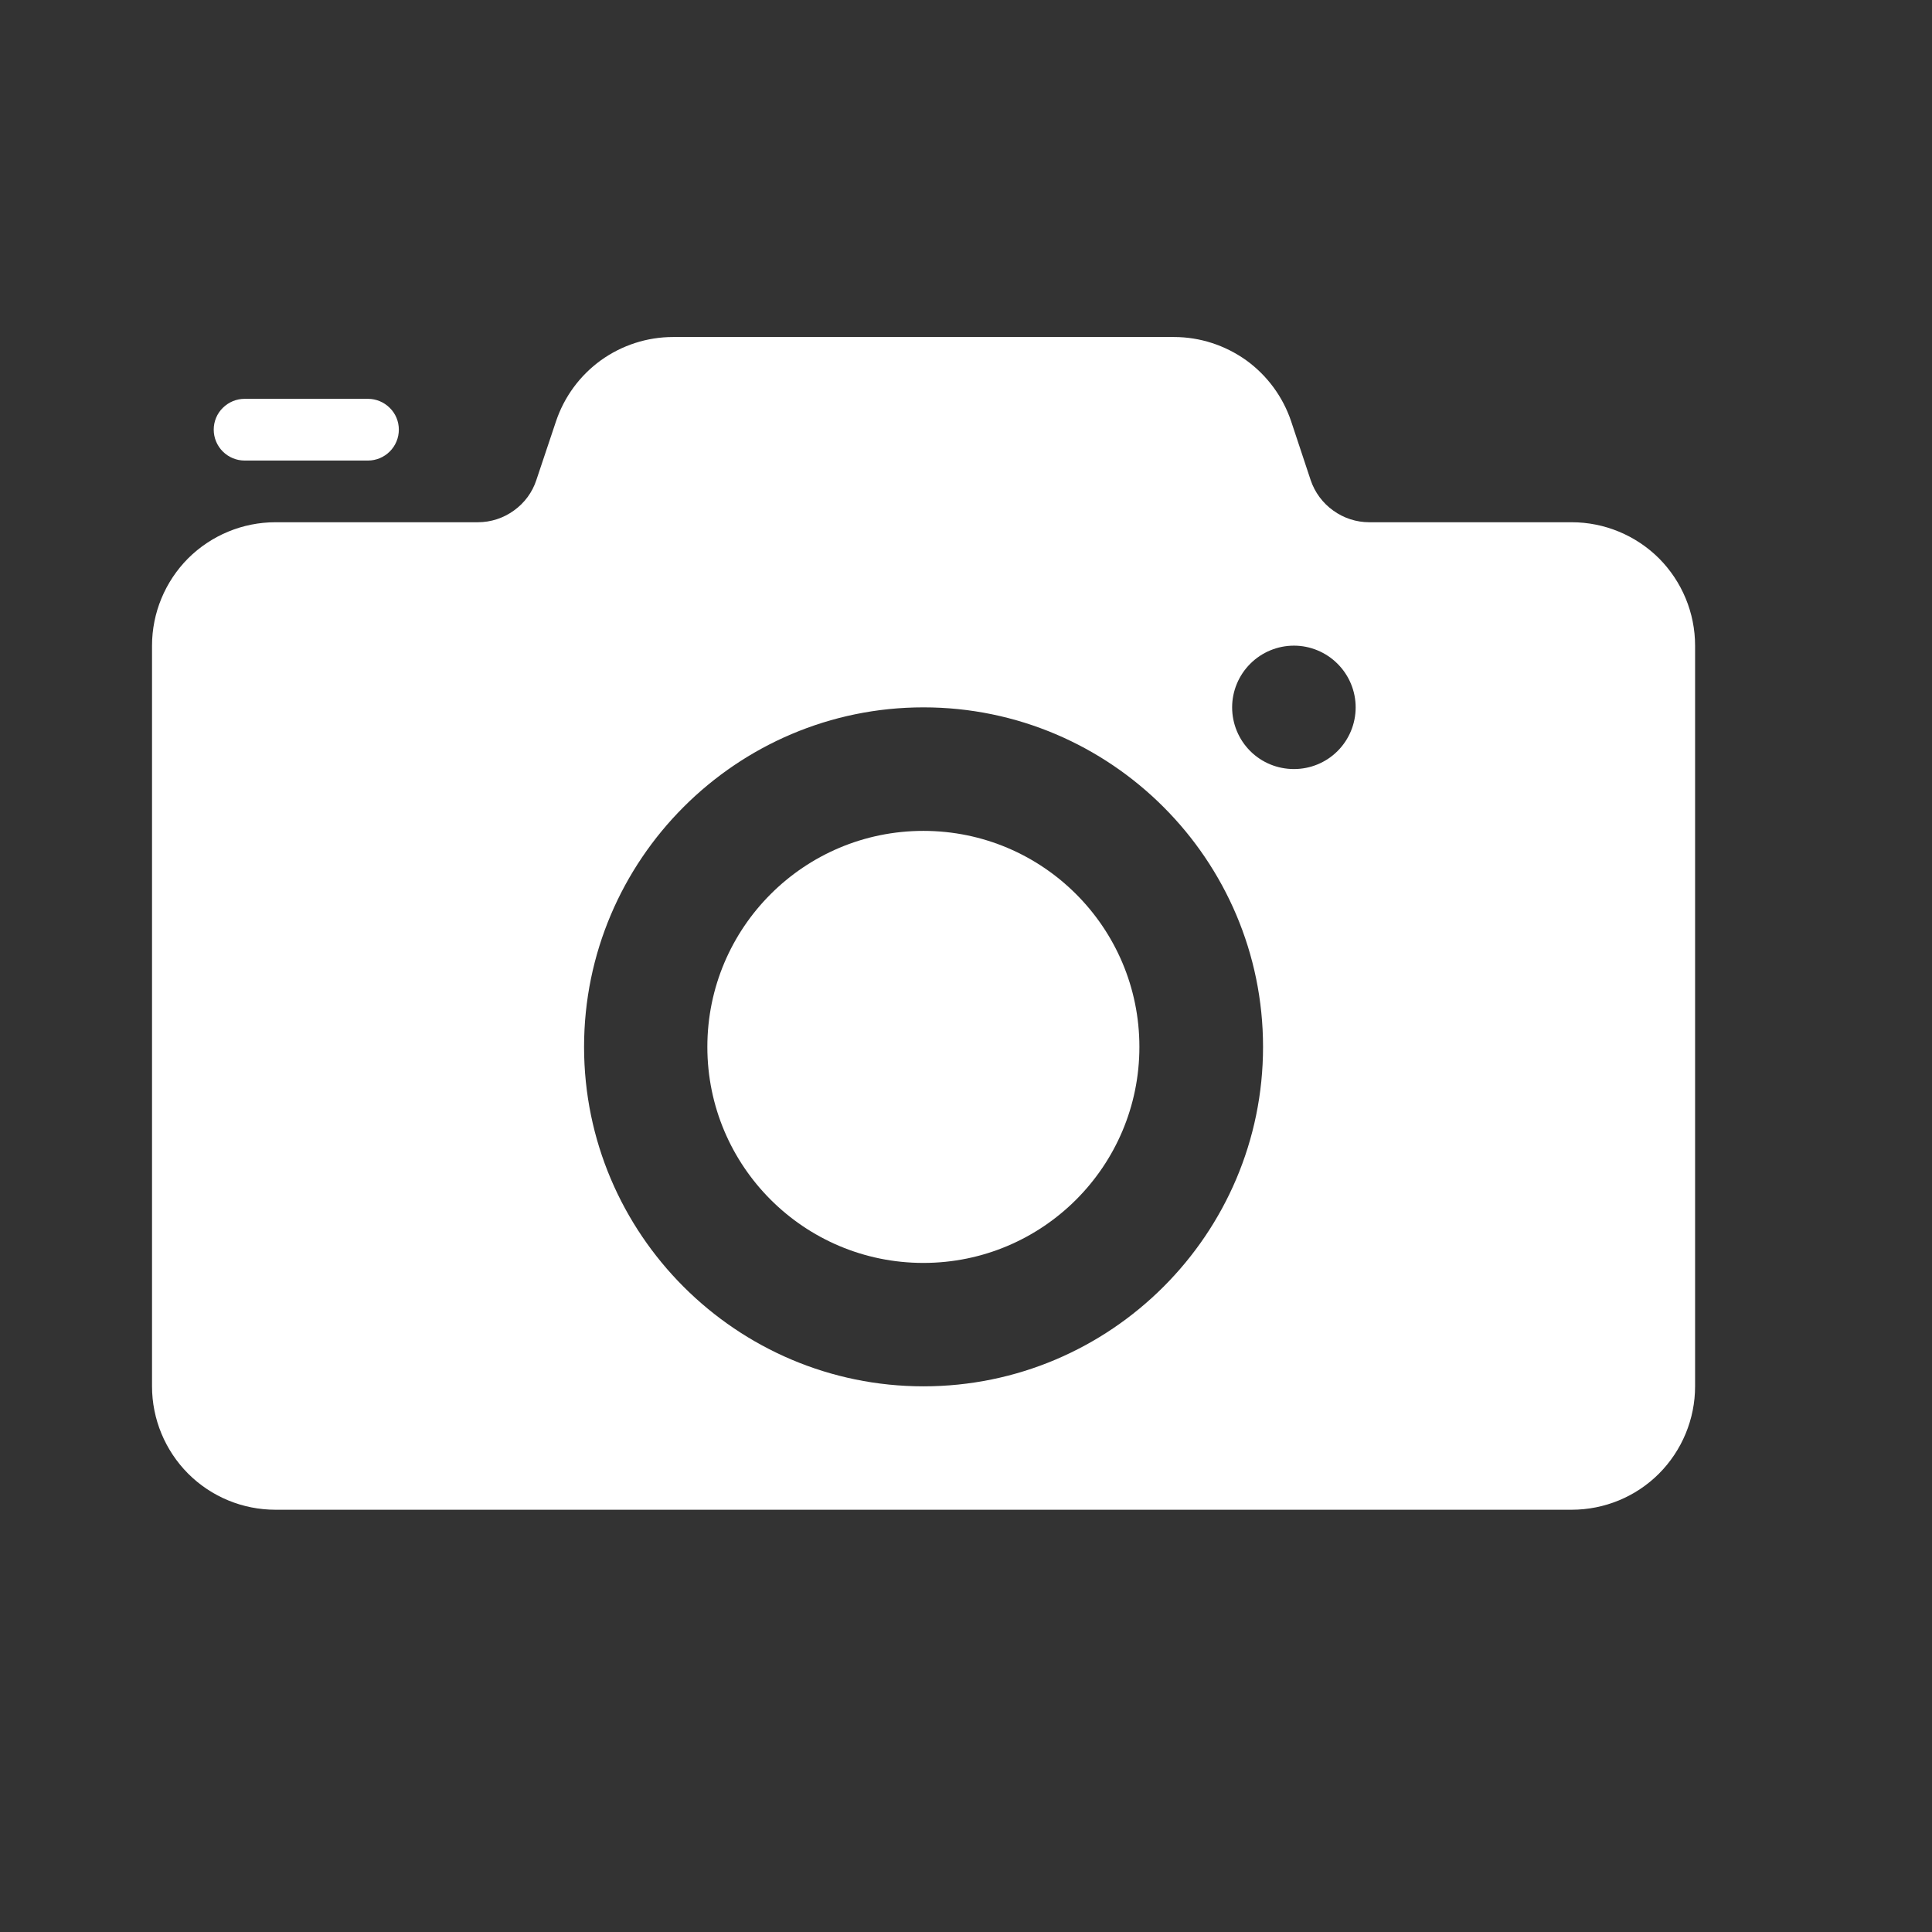<svg width="16" height="16" viewBox="0 0 16 16" fill="none" xmlns="http://www.w3.org/2000/svg">
<rect x="0" y="0" width="16" height="16" fill="#333333" stroke="none"/>
<path d="M7.647 10.459C8.635 10.459 9.436 9.658 9.436 8.67C9.436 7.682 8.635 6.881 7.647 6.881C6.659 6.881 5.858 7.682 5.858 8.67C5.858 9.658 6.659 10.459 7.647 10.459Z" fill="white"/>
<path d="M13.016 4.325H11.34C11.232 4.325 11.128 4.291 11.041 4.228C10.954 4.166 10.888 4.077 10.854 3.975L10.693 3.49C10.625 3.287 10.495 3.11 10.321 2.984C10.146 2.859 9.937 2.791 9.723 2.791H5.574C5.359 2.791 5.15 2.859 4.976 2.984C4.802 3.11 4.672 3.287 4.604 3.491L4.442 3.975C4.409 4.077 4.343 4.166 4.256 4.228C4.169 4.291 4.065 4.325 3.957 4.325H2.281C2.01 4.325 1.75 4.433 1.558 4.624C1.367 4.816 1.259 5.076 1.259 5.347V11.481C1.259 11.752 1.367 12.012 1.558 12.204C1.75 12.396 2.01 12.503 2.281 12.503H13.016C13.287 12.503 13.547 12.396 13.739 12.204C13.93 12.012 14.038 11.752 14.038 11.481V5.347C14.038 5.076 13.93 4.816 13.739 4.624C13.547 4.433 13.287 4.325 13.016 4.325ZM7.648 11.481C6.099 11.481 4.837 10.22 4.837 8.67C4.837 7.12 6.099 5.858 7.648 5.858C9.198 5.858 10.46 7.12 10.46 8.67C10.46 10.22 9.198 11.481 7.648 11.481ZM10.716 6.369C10.58 6.369 10.45 6.316 10.354 6.22C10.258 6.124 10.204 5.994 10.204 5.858C10.204 5.723 10.258 5.593 10.354 5.497C10.45 5.401 10.58 5.347 10.716 5.347C10.851 5.347 10.981 5.401 11.077 5.497C11.173 5.593 11.227 5.723 11.227 5.858C11.227 5.994 11.173 6.124 11.077 6.22C10.981 6.316 10.851 6.369 10.716 6.369Z" fill="white"/>
<path d="M3.048 3.814H2.025C1.958 3.814 1.893 3.787 1.845 3.739C1.797 3.691 1.77 3.626 1.77 3.558C1.77 3.49 1.797 3.425 1.845 3.378C1.893 3.33 1.958 3.303 2.025 3.303H3.048C3.115 3.303 3.18 3.33 3.228 3.378C3.276 3.425 3.303 3.49 3.303 3.558C3.303 3.626 3.276 3.691 3.228 3.739C3.18 3.787 3.115 3.814 3.048 3.814Z" fill="white"/>
</svg>
